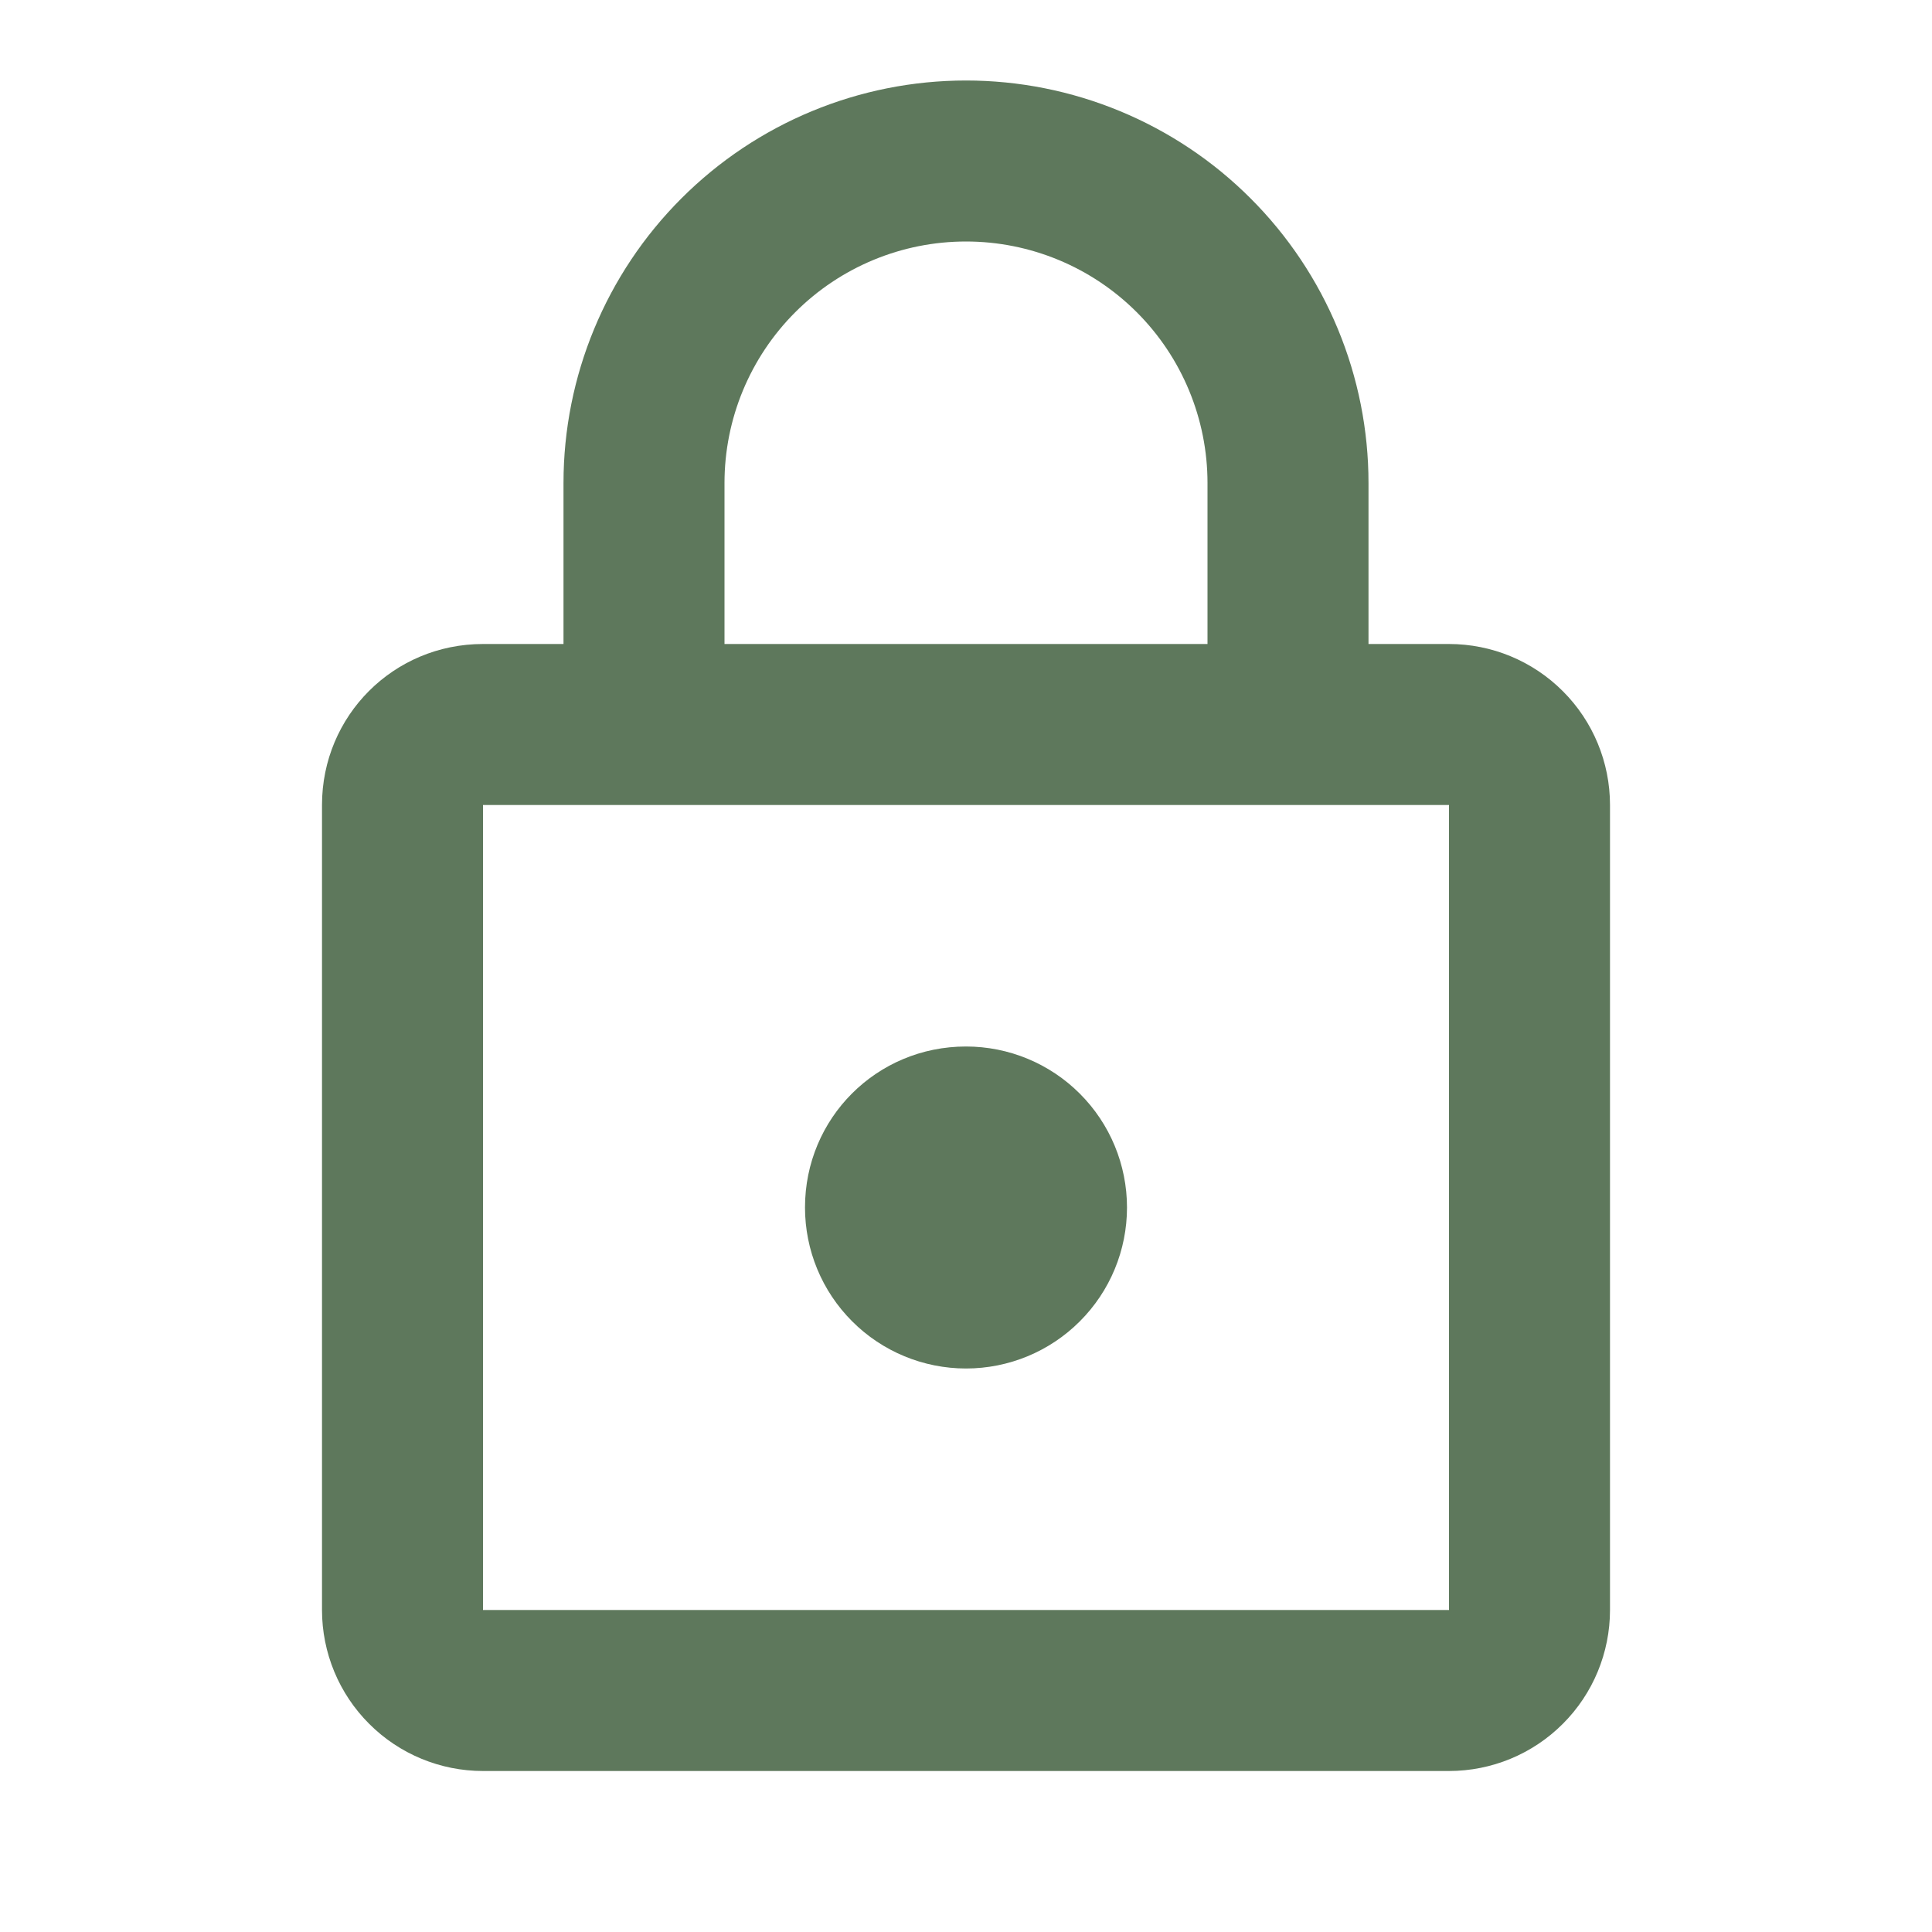 <svg width="36" height="36" viewBox="0 0 36 36" fill="none" xmlns="http://www.w3.org/2000/svg">
<path d="M18 25.5C17.204 25.5 16.441 25.184 15.879 24.621C15.316 24.059 15 23.296 15 22.5C15 20.835 16.335 19.5 18 19.5C18.796 19.5 19.559 19.816 20.121 20.379C20.684 20.941 21 21.704 21 22.5C21 23.296 20.684 24.059 20.121 24.621C19.559 25.184 18.796 25.5 18 25.5ZM27 30V15H9V30H27ZM27 12C27.796 12 28.559 12.316 29.121 12.879C29.684 13.441 30 14.204 30 15V30C30 30.796 29.684 31.559 29.121 32.121C28.559 32.684 27.796 33 27 33H9C8.204 33 7.441 32.684 6.879 32.121C6.316 31.559 6 30.796 6 30V15C6 13.335 7.335 12 9 12H10.5V9C10.5 7.011 11.29 5.103 12.697 3.697C14.103 2.29 16.011 1.5 18 1.5C18.985 1.5 19.96 1.694 20.87 2.071C21.78 2.448 22.607 3 23.303 3.697C24 4.393 24.552 5.22 24.929 6.13C25.306 7.04 25.5 8.015 25.5 9V12H27ZM18 4.5C16.806 4.5 15.662 4.974 14.818 5.818C13.974 6.662 13.5 7.807 13.5 9V12H22.5V9C22.5 7.807 22.026 6.662 21.182 5.818C20.338 4.974 19.194 4.5 18 4.5Z" fill="#042C00" fill-opacity="0.64"/>
</svg>
